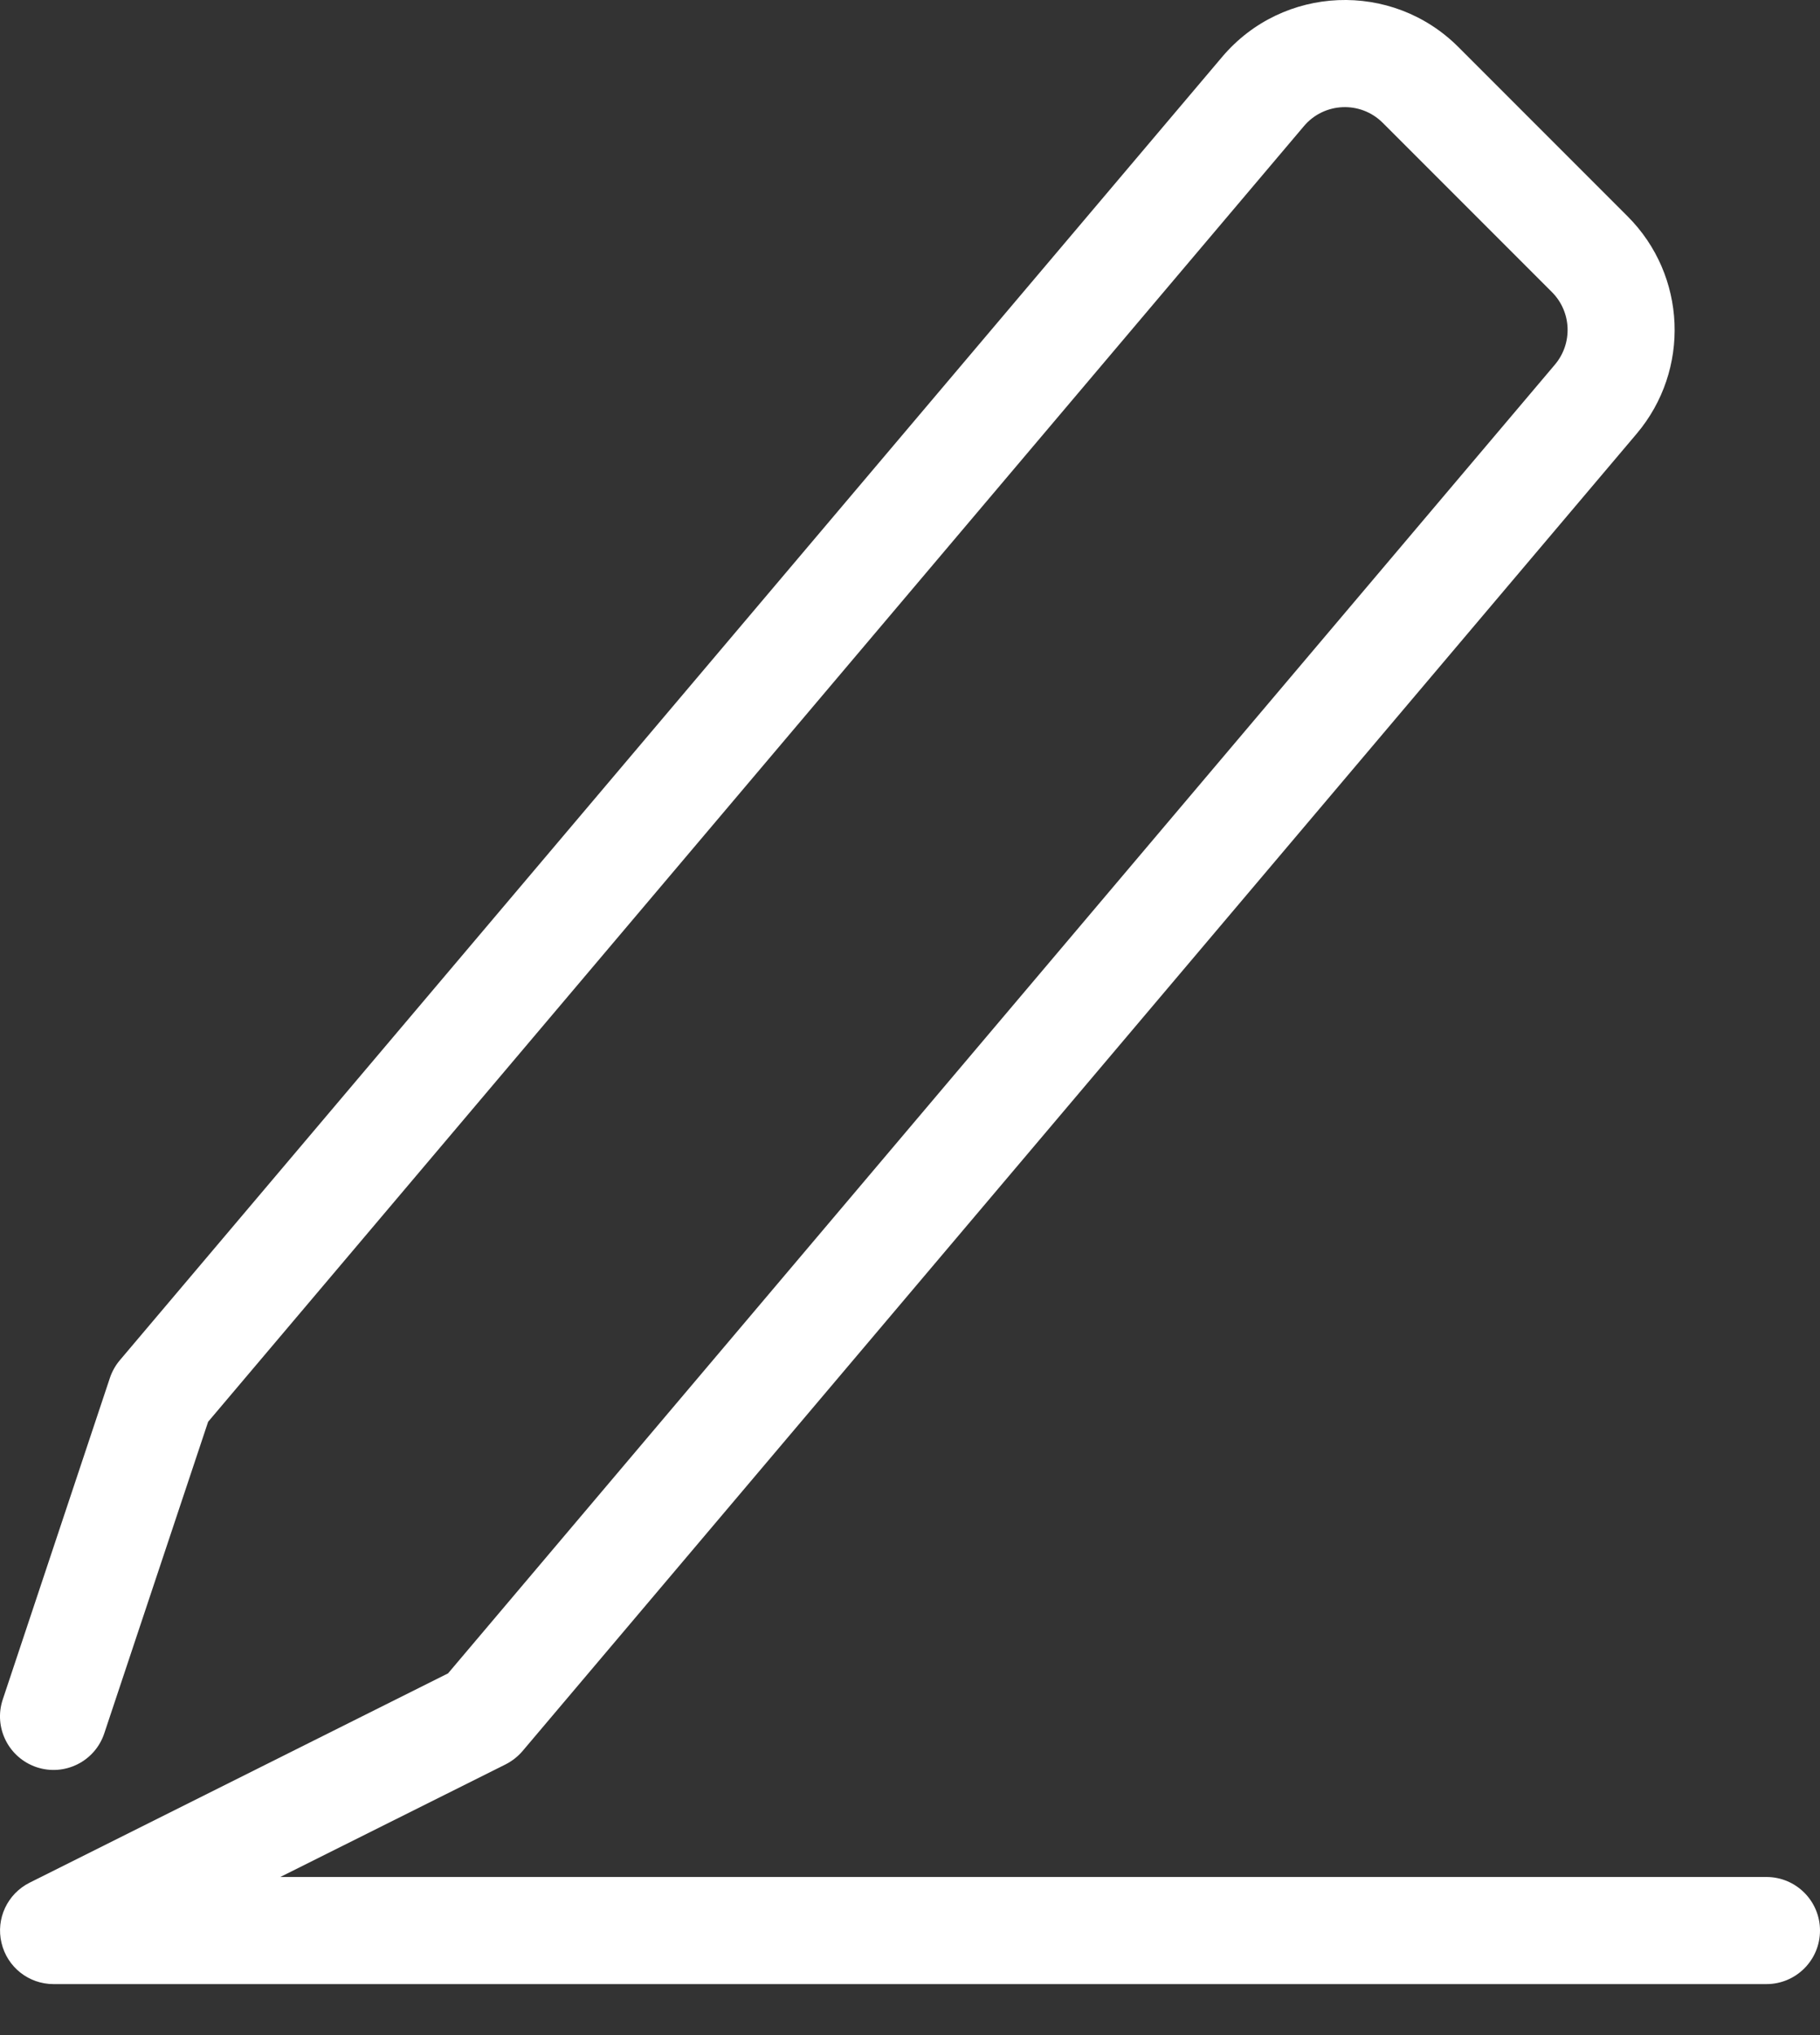 <svg width="17" height="19" viewBox="0 0 17 19" fill="none" xmlns="http://www.w3.org/2000/svg">
<rect x="0" y="0" width="17" height="19" fill="#333333" stroke="none"/>
<path fill-rule="evenodd" clip-rule="evenodd" d="M11.416 0.531C11.983 -0.139 13.002 -0.181 13.622 0.439L15.203 2.02C15.755 2.572 15.791 3.454 15.287 4.05L4.882 16.347C4.838 16.399 4.784 16.441 4.724 16.472L2.618 17.524H16.5C16.776 17.524 17 17.748 17 18.024C17 18.3 16.776 18.524 16.5 18.524H0.5C0.268 18.524 0.067 18.365 0.014 18.139C-0.04 17.914 0.069 17.681 0.277 17.577L4.185 15.623L14.524 3.404C14.692 3.205 14.68 2.911 14.496 2.727L12.915 1.146C12.708 0.94 12.369 0.954 12.18 1.177L1.944 13.274L0.974 16.183C0.887 16.445 0.604 16.586 0.342 16.499C0.08 16.411 -0.062 16.128 0.026 15.866L1.026 12.866C1.046 12.806 1.077 12.75 1.118 12.701L11.416 0.531Z" fill="white"/>
</svg>
